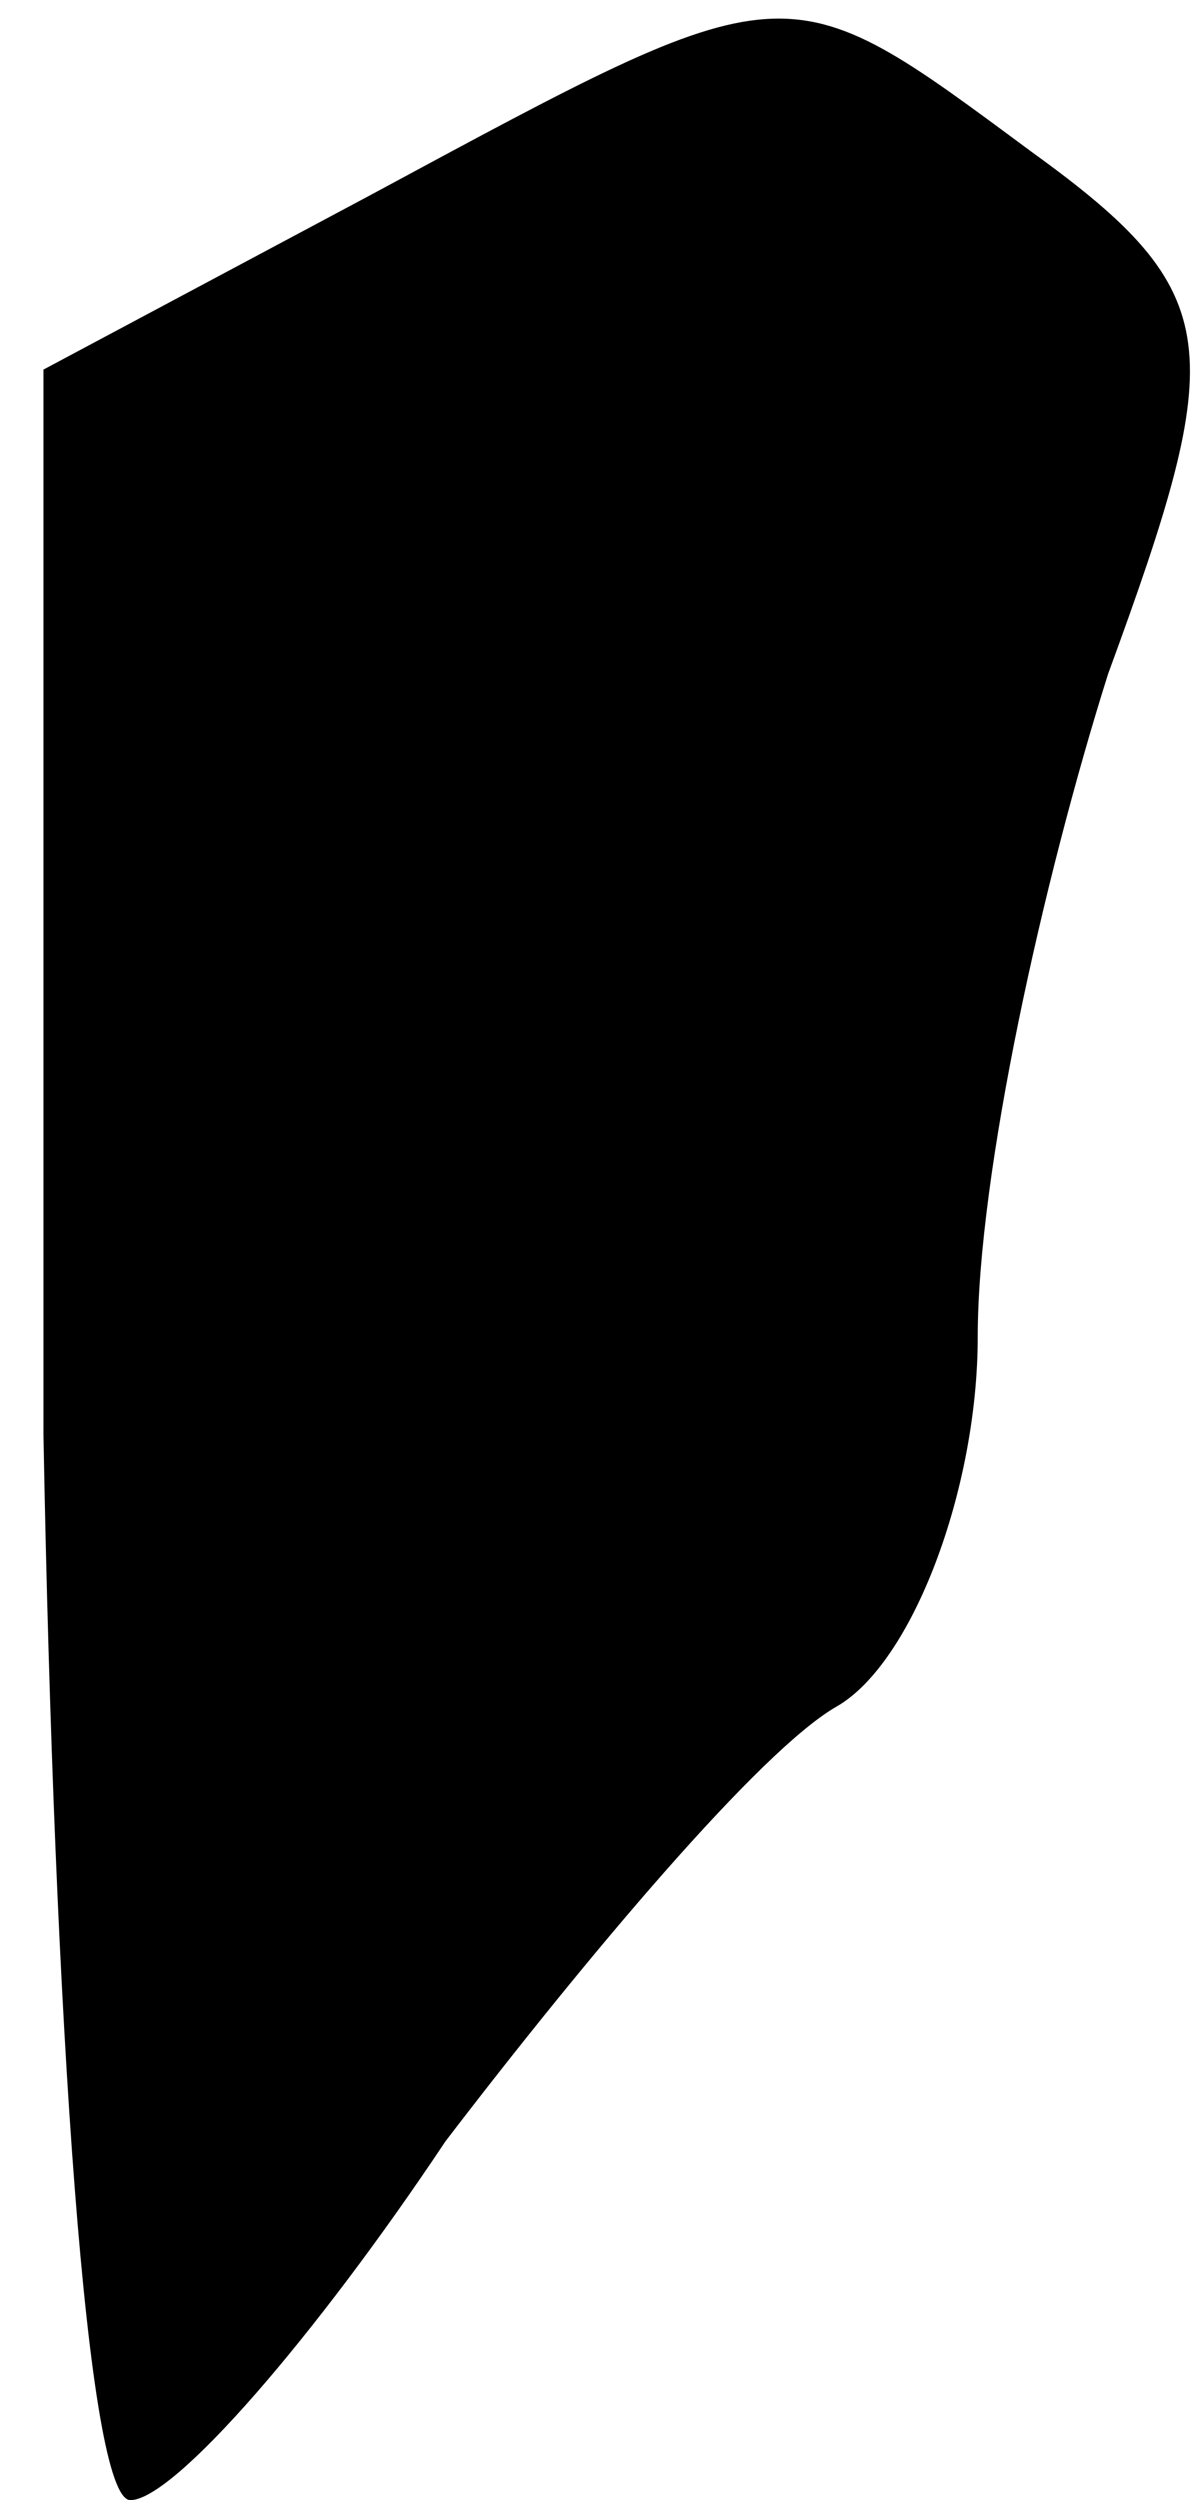 <?xml version="1.0" standalone="no"?>
<!DOCTYPE svg PUBLIC "-//W3C//DTD SVG 20010904//EN"
 "http://www.w3.org/TR/2001/REC-SVG-20010904/DTD/svg10.dtd">
<svg version="1.0" xmlns="http://www.w3.org/2000/svg"
 width="11pt" height="23pt" viewBox="0 0 11 23"
 preserveAspectRatio="xMidYMid meet">
<g transform="translate(0,23) scale(0.1,-0.1)"
fill="#000000" stroke="none">
<path fill="#000000" stroke="none" d="M34 212 l-30 -16 0 -98 c1 -54 4 -98 8
-98 4 0 17 15 29 33 13 17 29 36 36 40 7 4 13 20 13 34 0 15 6 42 12 61 11 30
11 35 -7 48 -23 17 -22 17 -61 -4z"/>
</g>
</svg>
